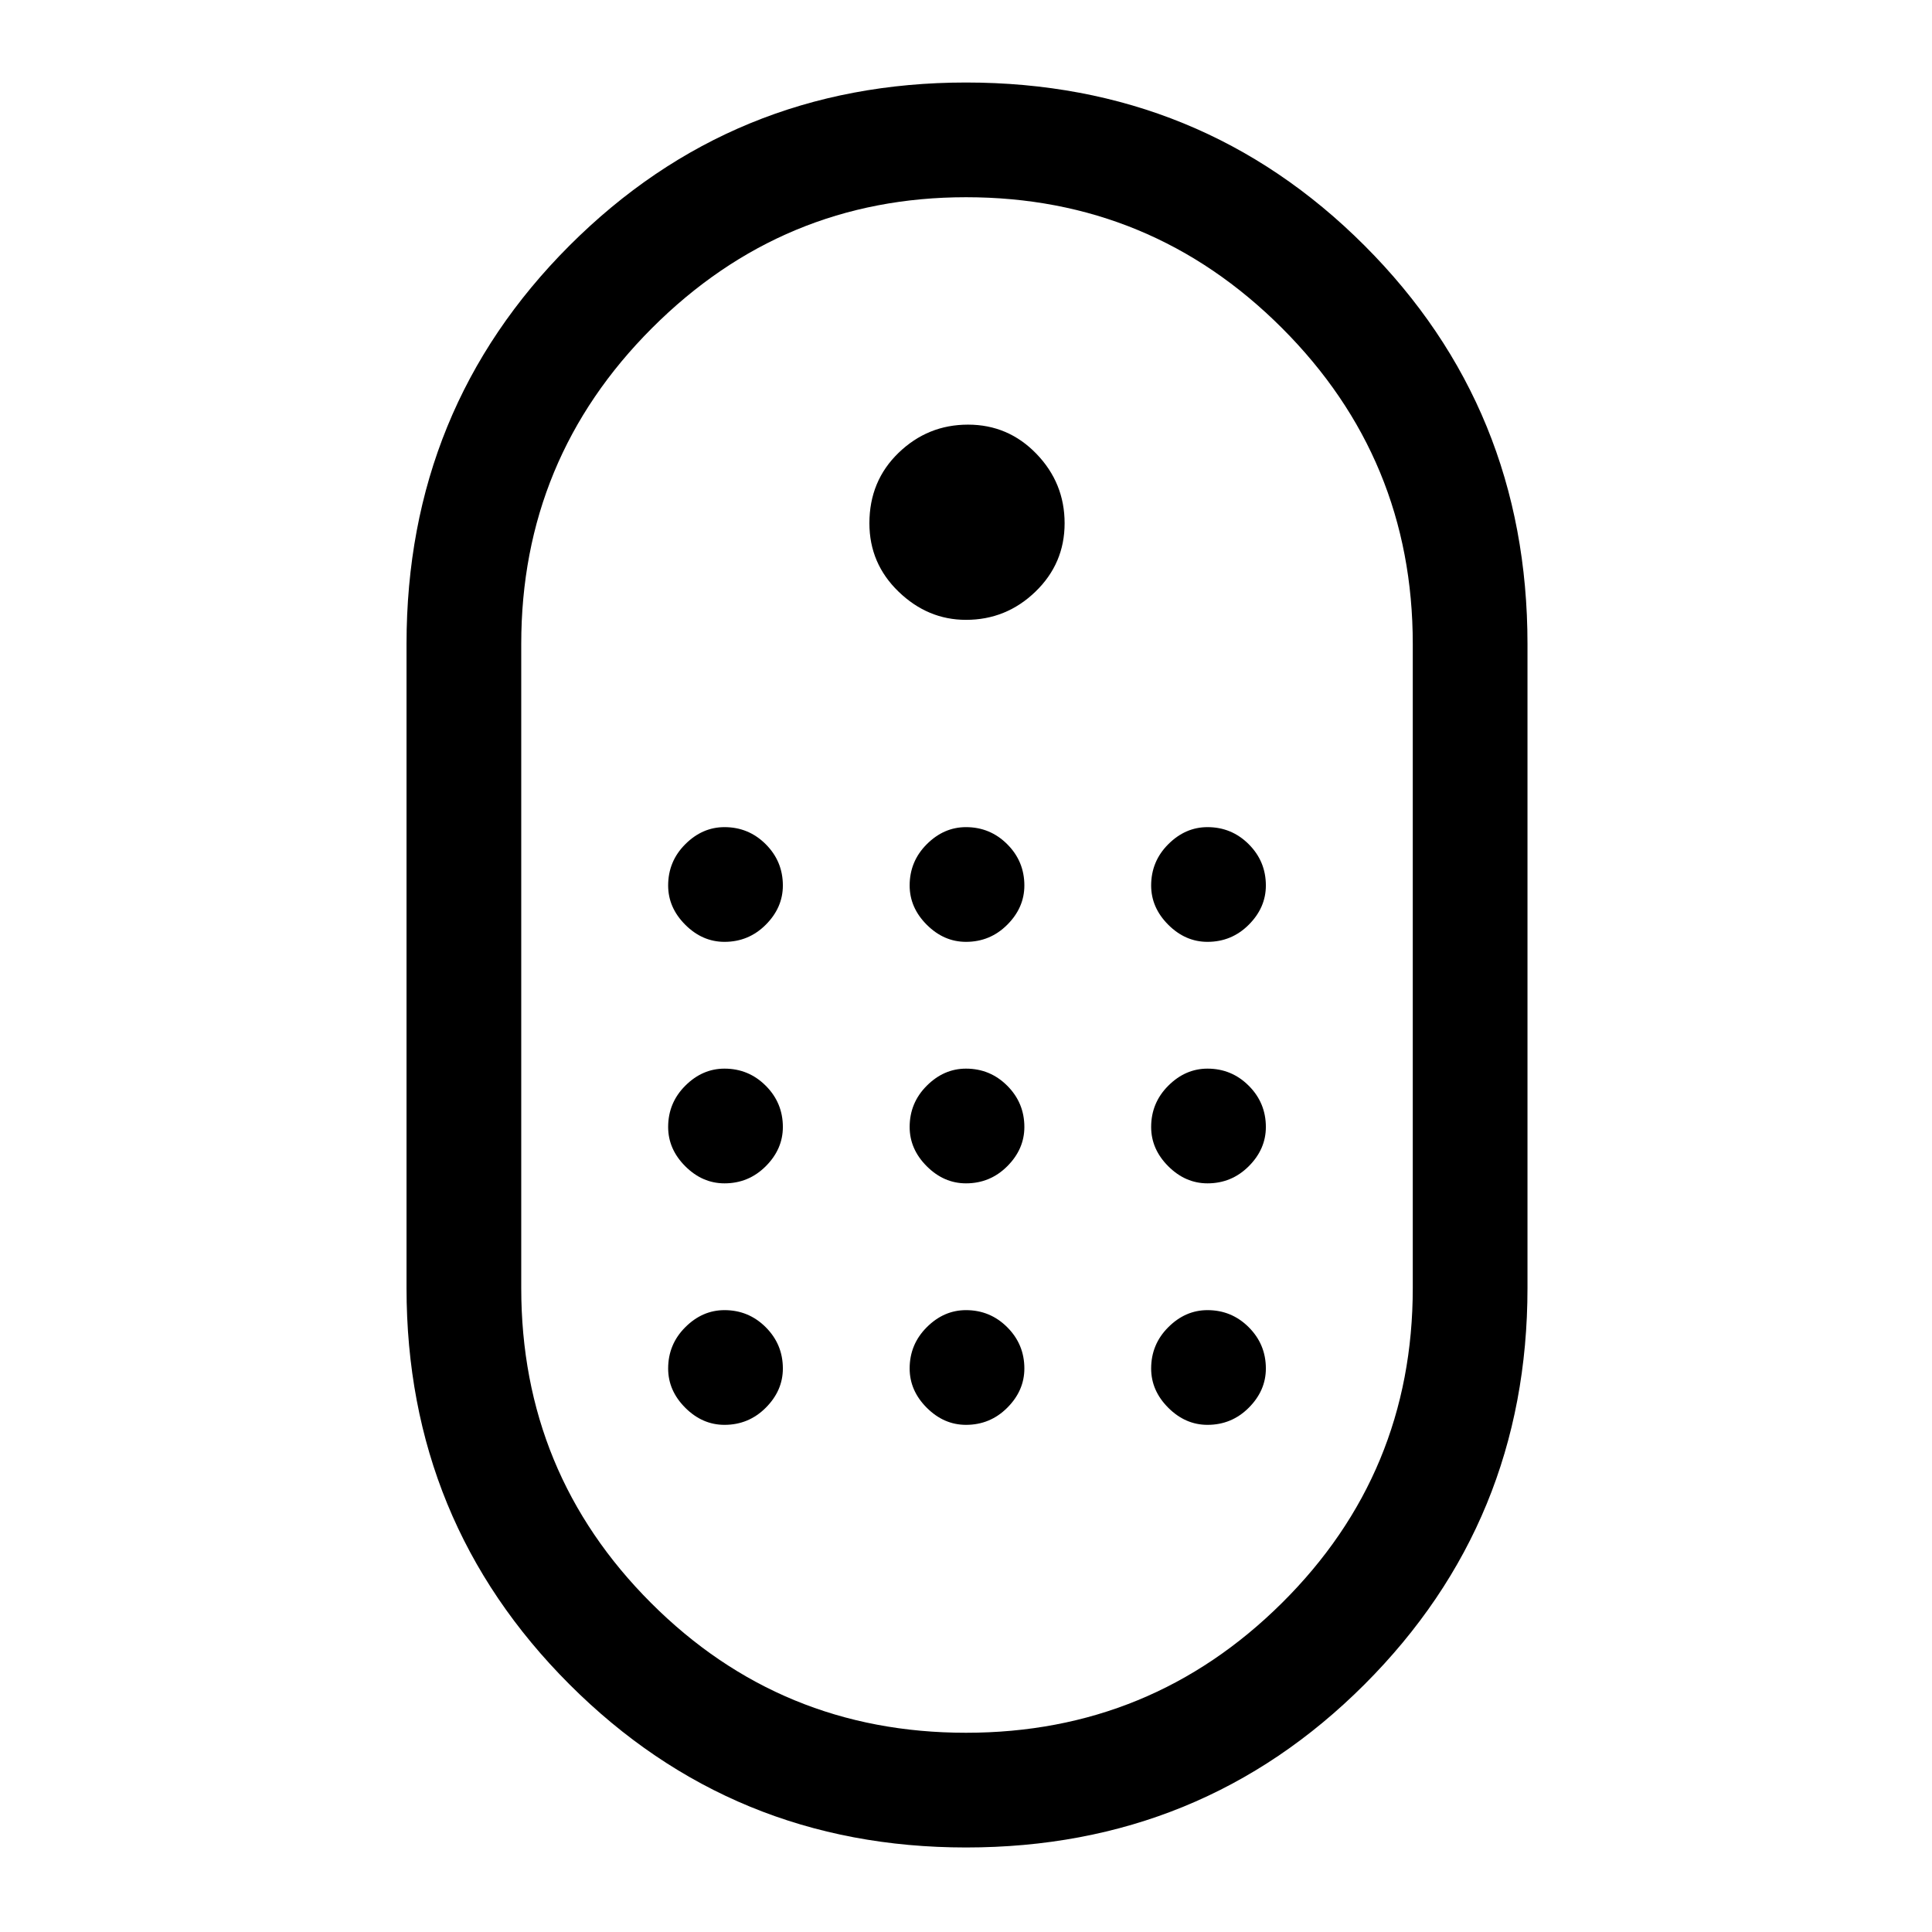 <svg xmlns="http://www.w3.org/2000/svg" height="48" width="48"><path d="M24 45.9q-5.8 0-9.85-4.05T10.1 32V16q0-5.85 4.05-9.9Q18.2 2.05 24 2.05q5.85 0 9.9 4.05 4.05 4.05 4.05 9.9v16q0 5.8-4.05 9.85T24 45.9Zm0-2.85q4.6 0 7.85-3.225T35.1 32V16q0-4.6-3.25-7.85T24 4.9q-4.55 0-7.8 3.25T12.95 16v16q0 4.6 3.225 7.825Q19.4 43.05 24 43.05Zm0-27.65q-.95 0-1.675-.7Q21.6 14 21.6 13q0-1.05.725-1.75t1.725-.7q1 0 1.7.725t.7 1.725q0 1-.725 1.7T24 15.4Zm-6 8q-.55 0-.975-.425Q16.6 22.55 16.6 22q0-.6.425-1.025.425-.425.975-.425.6 0 1.025.425.425.425.425 1.025 0 .55-.425.975Q18.6 23.4 18 23.4Zm6 0q-.55 0-.975-.425Q22.6 22.55 22.6 22q0-.6.425-1.025.425-.425.975-.425.6 0 1.025.425.425.425.425 1.025 0 .55-.425.975Q24.6 23.4 24 23.4Zm6 0q-.55 0-.975-.425Q28.6 22.55 28.6 22q0-.6.425-1.025.425-.425.975-.425.6 0 1.025.425.425.425.425 1.025 0 .55-.425.975Q30.6 23.4 30 23.4Zm-12 6q-.55 0-.975-.425Q16.6 28.55 16.6 28q0-.6.425-1.025.425-.425.975-.425.6 0 1.025.425.425.425.425 1.025 0 .55-.425.975Q18.6 29.4 18 29.4Zm12 0q-.55 0-.975-.425Q28.6 28.55 28.6 28q0-.6.425-1.025.425-.425.975-.425.6 0 1.025.425.425.425.425 1.025 0 .55-.425.975Q30.6 29.4 30 29.4Zm-6 0q-.55 0-.975-.425Q22.6 28.55 22.6 28q0-.6.425-1.025.425-.425.975-.425.6 0 1.025.425.425.425.425 1.025 0 .55-.425.975Q24.6 29.4 24 29.4Zm-6 6q-.55 0-.975-.425Q16.6 34.55 16.6 34q0-.6.425-1.025.425-.425.975-.425.6 0 1.025.425.425.425.425 1.025 0 .55-.425.975Q18.6 35.4 18 35.4Zm12 0q-.55 0-.975-.425Q28.6 34.55 28.6 34q0-.6.425-1.025.425-.425.975-.425.6 0 1.025.425.425.425.425 1.025 0 .55-.425.975Q30.6 35.4 30 35.4Zm-6 0q-.55 0-.975-.425Q22.6 34.55 22.6 34q0-.6.425-1.025.425-.425.975-.425.6 0 1.025.425.425.425.425 1.025 0 .55-.425.975Q24.6 35.4 24 35.4Z"/></svg>